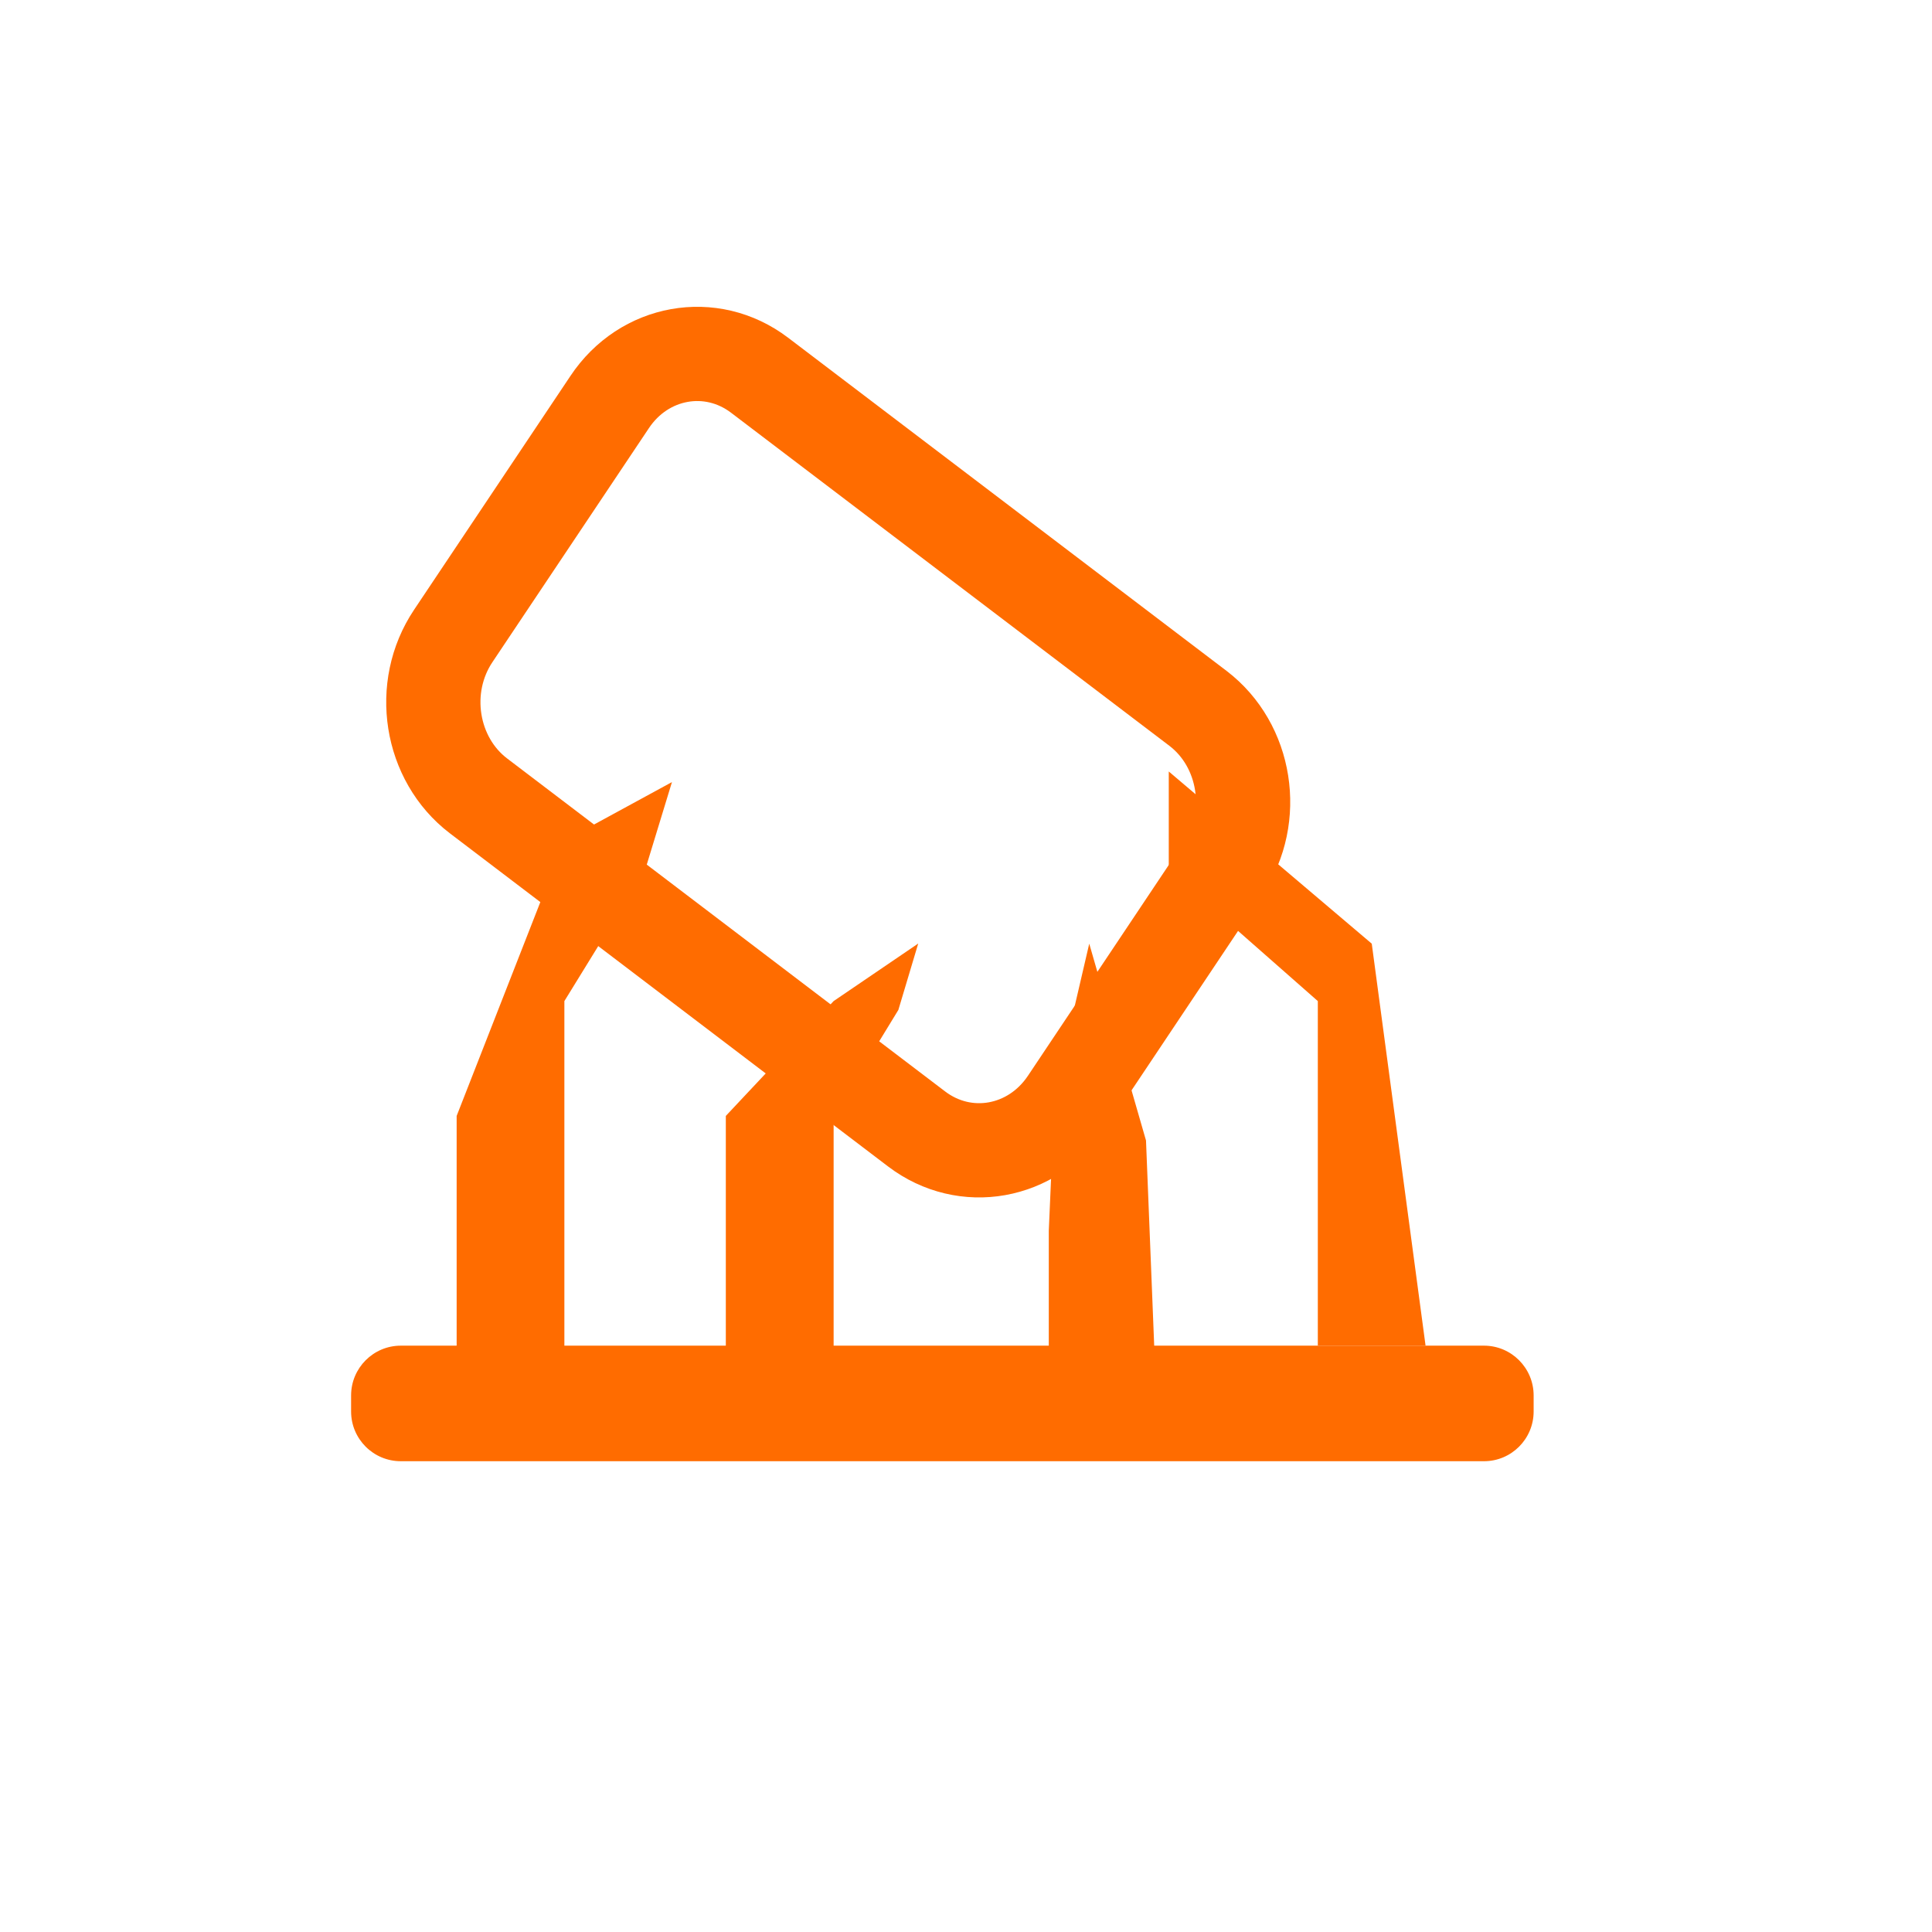 <svg 
 xmlns="http://www.w3.org/2000/svg"
 xmlns:xlink="http://www.w3.org/1999/xlink"
 width="26.65px" height="26.65px">
<path fill-rule="evenodd"  fill="none"
 d="M0.000,0.000 L26.000,0.000 L26.000,26.000 L0.000,26.000 L0.000,0.000 Z"/>
<path fill-rule="evenodd"  fill="rgb(255, 108, 0)"
 d="M20.470,20.156 L5.529,20.156 C5.150,20.156 4.843,19.849 4.843,19.470 L4.843,19.249 C4.843,18.870 5.150,18.562 5.529,18.562 L6.299,18.562 L6.299,15.393 L7.785,11.596 L9.269,10.788 L8.899,12.000 L7.785,13.809 L7.785,18.562 L10.012,18.562 L10.012,15.393 L11.499,13.809 L12.666,13.015 L12.392,13.931 L11.499,15.393 L11.499,18.562 L14.467,18.562 L14.467,16.976 L14.551,15.054 L15.025,13.017 L15.808,15.732 L15.921,18.562 L20.470,18.562 C20.848,18.562 21.155,18.870 21.155,19.249 L21.155,19.470 C21.155,19.849 20.848,20.156 20.470,20.156 ZM18.178,13.809 L16.122,12.000 L16.122,10.642 L18.922,13.017 L19.664,18.560 L18.178,18.560 L18.178,13.809 Z"/>
<path fill-rule="evenodd"  stroke="rgb(255, 108, 0)" stroke-width="1.3px" stroke-linecap="butt" stroke-linejoin="miter" fill="none"
 d="M10.478,5.176 L16.525,9.771 C17.191,10.279 17.348,11.268 16.872,11.979 L14.718,15.203 C14.240,15.915 13.313,16.081 12.644,15.573 L6.600,10.978 C5.935,10.471 5.776,9.482 6.253,8.771 L8.409,5.547 C8.883,4.834 9.811,4.669 10.478,5.176 Z"/>
</svg>
